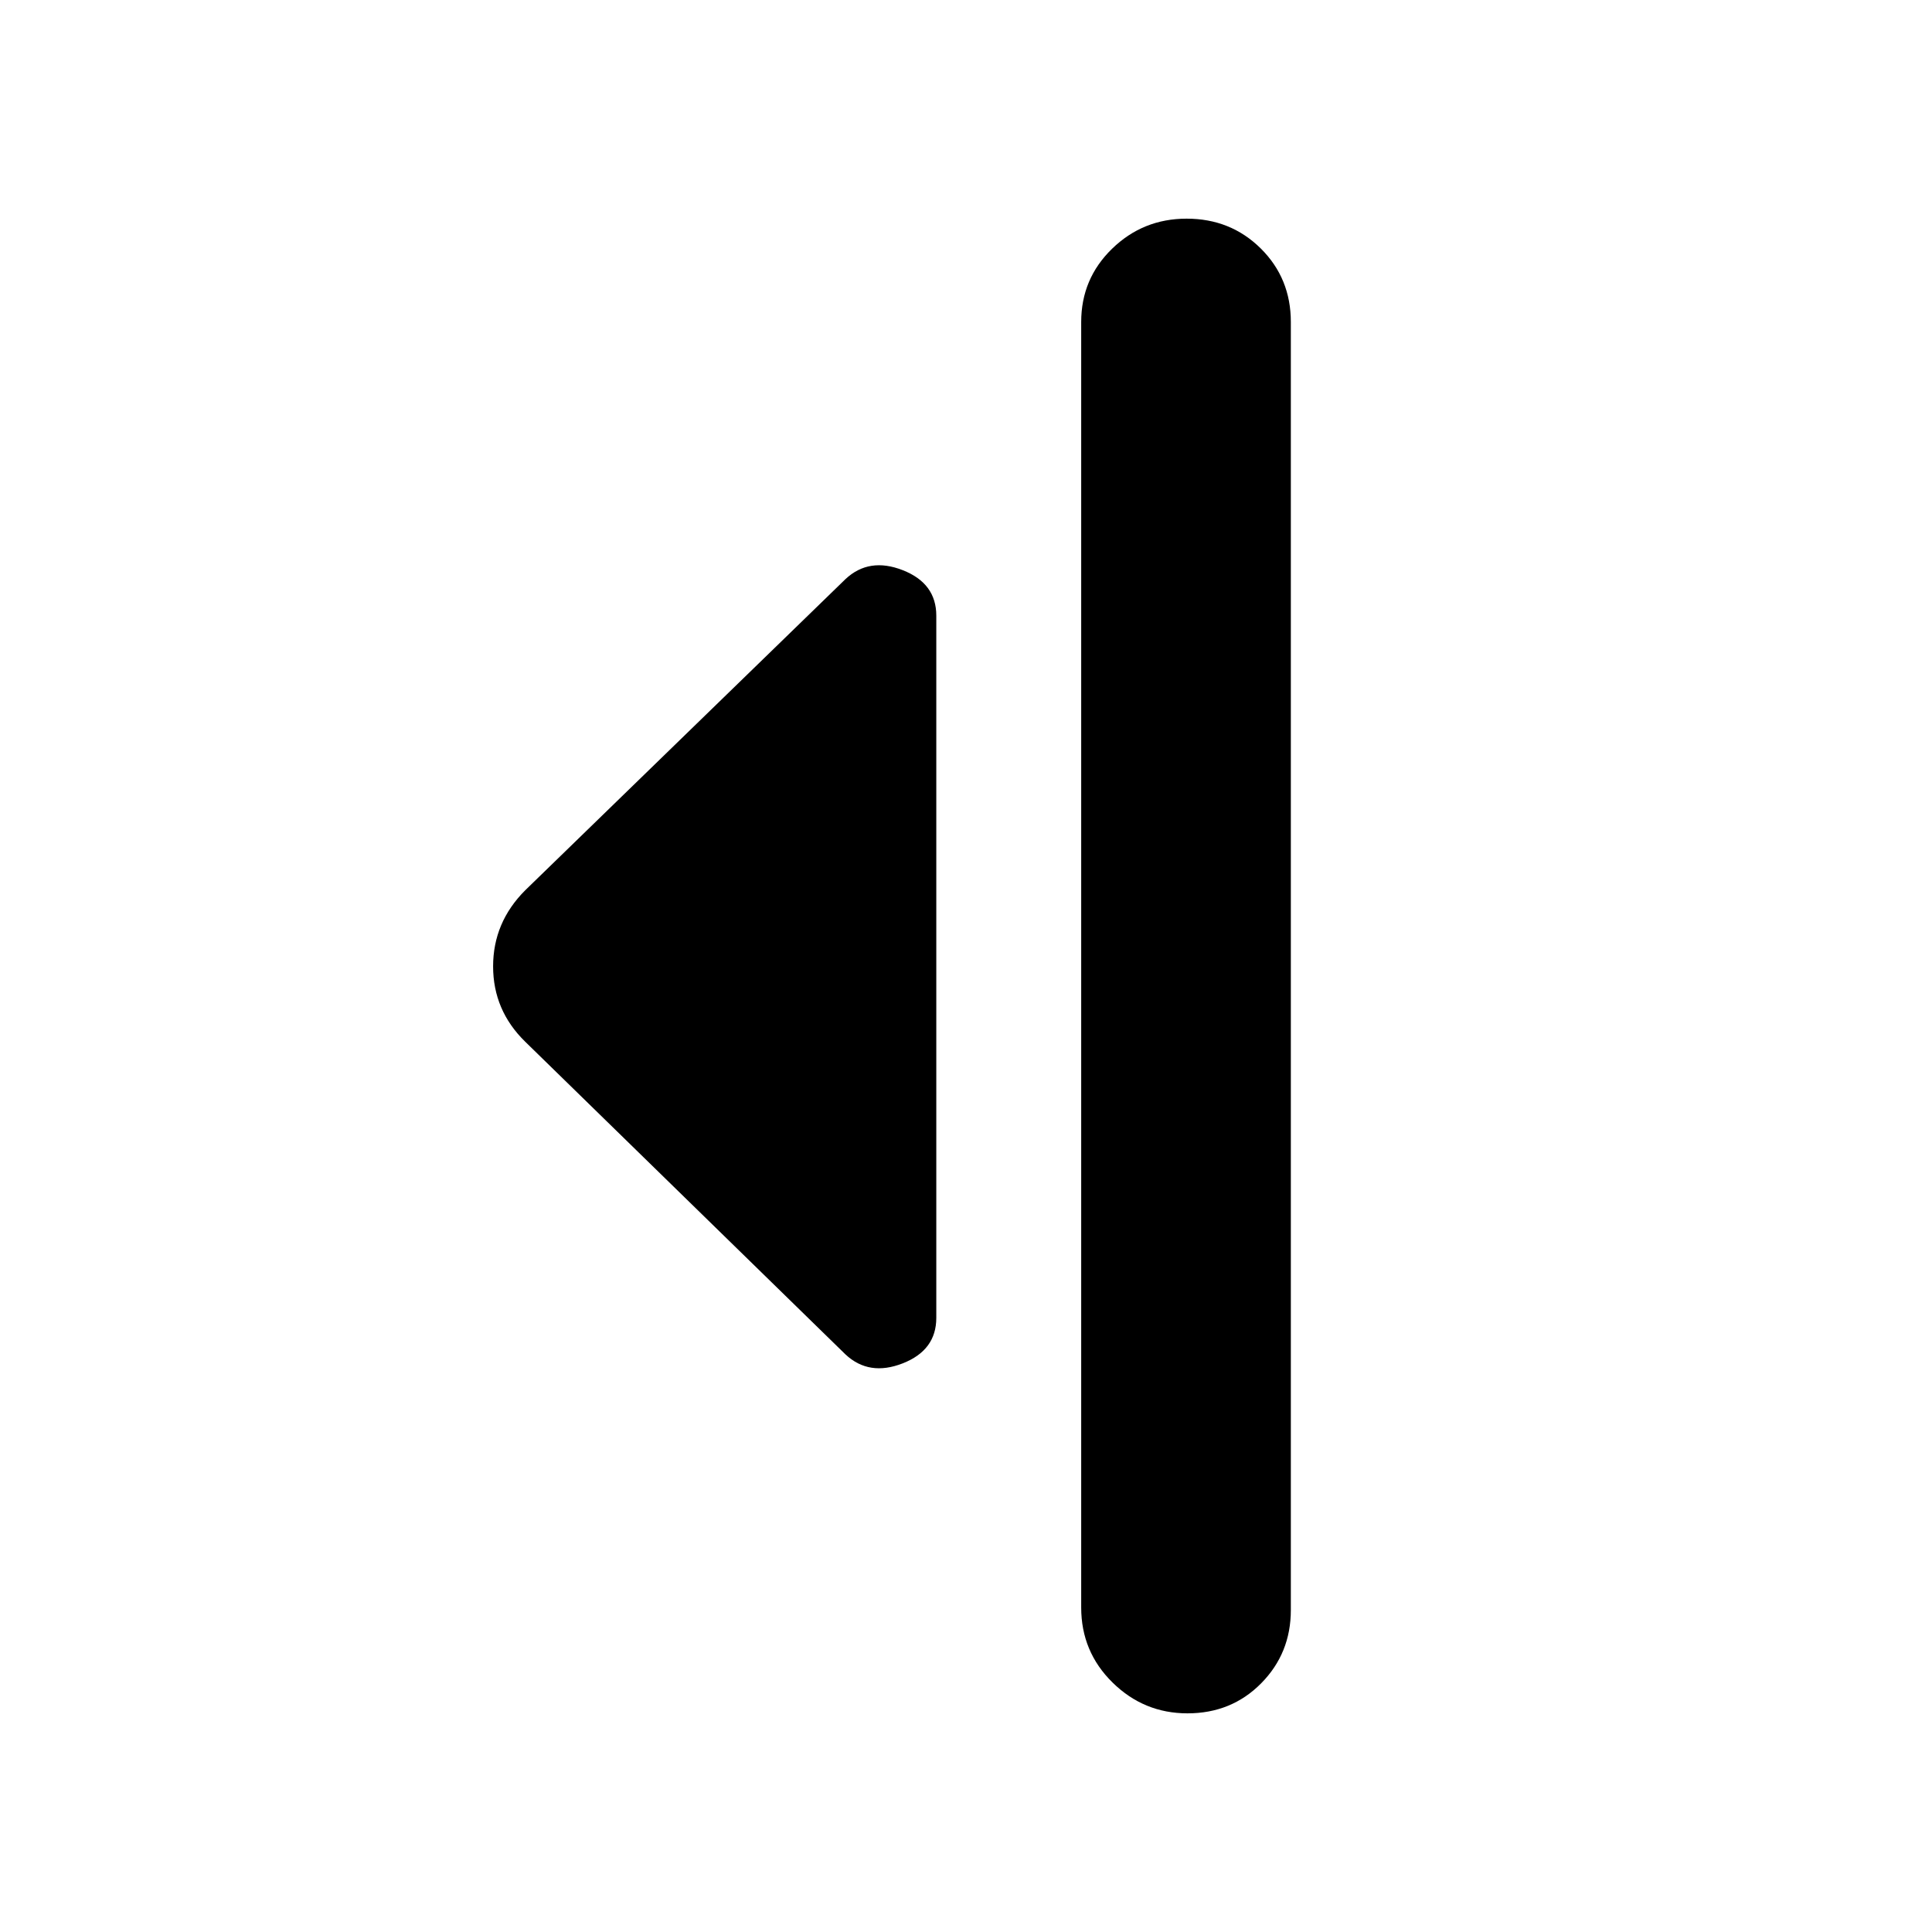 <svg xmlns="http://www.w3.org/2000/svg" height="20" viewBox="0 -960 960 960" width="20"><path d="M420.13-286.98 260.98-442.37q-15.96-15.59-15.96-37.45 0-21.85 15.96-37.81l159.15-154.63q11.72-10.96 28.41-4.43 16.7 6.52 16.7 22.62v348.9q0 16.1-16.7 22.62-16.69 6.53-28.41-4.43Zm117.11 125.74V-800q0-21.5 15.36-36.42 15.37-14.93 37.02-14.93 21.88 0 36.84 14.81 14.95 14.81 14.95 36.54v640q0 21.5-14.74 36.42-14.75 14.93-36.63 14.93-21.65 0-37.22-15.31-15.58-15.31-15.58-37.28Z"/></svg>